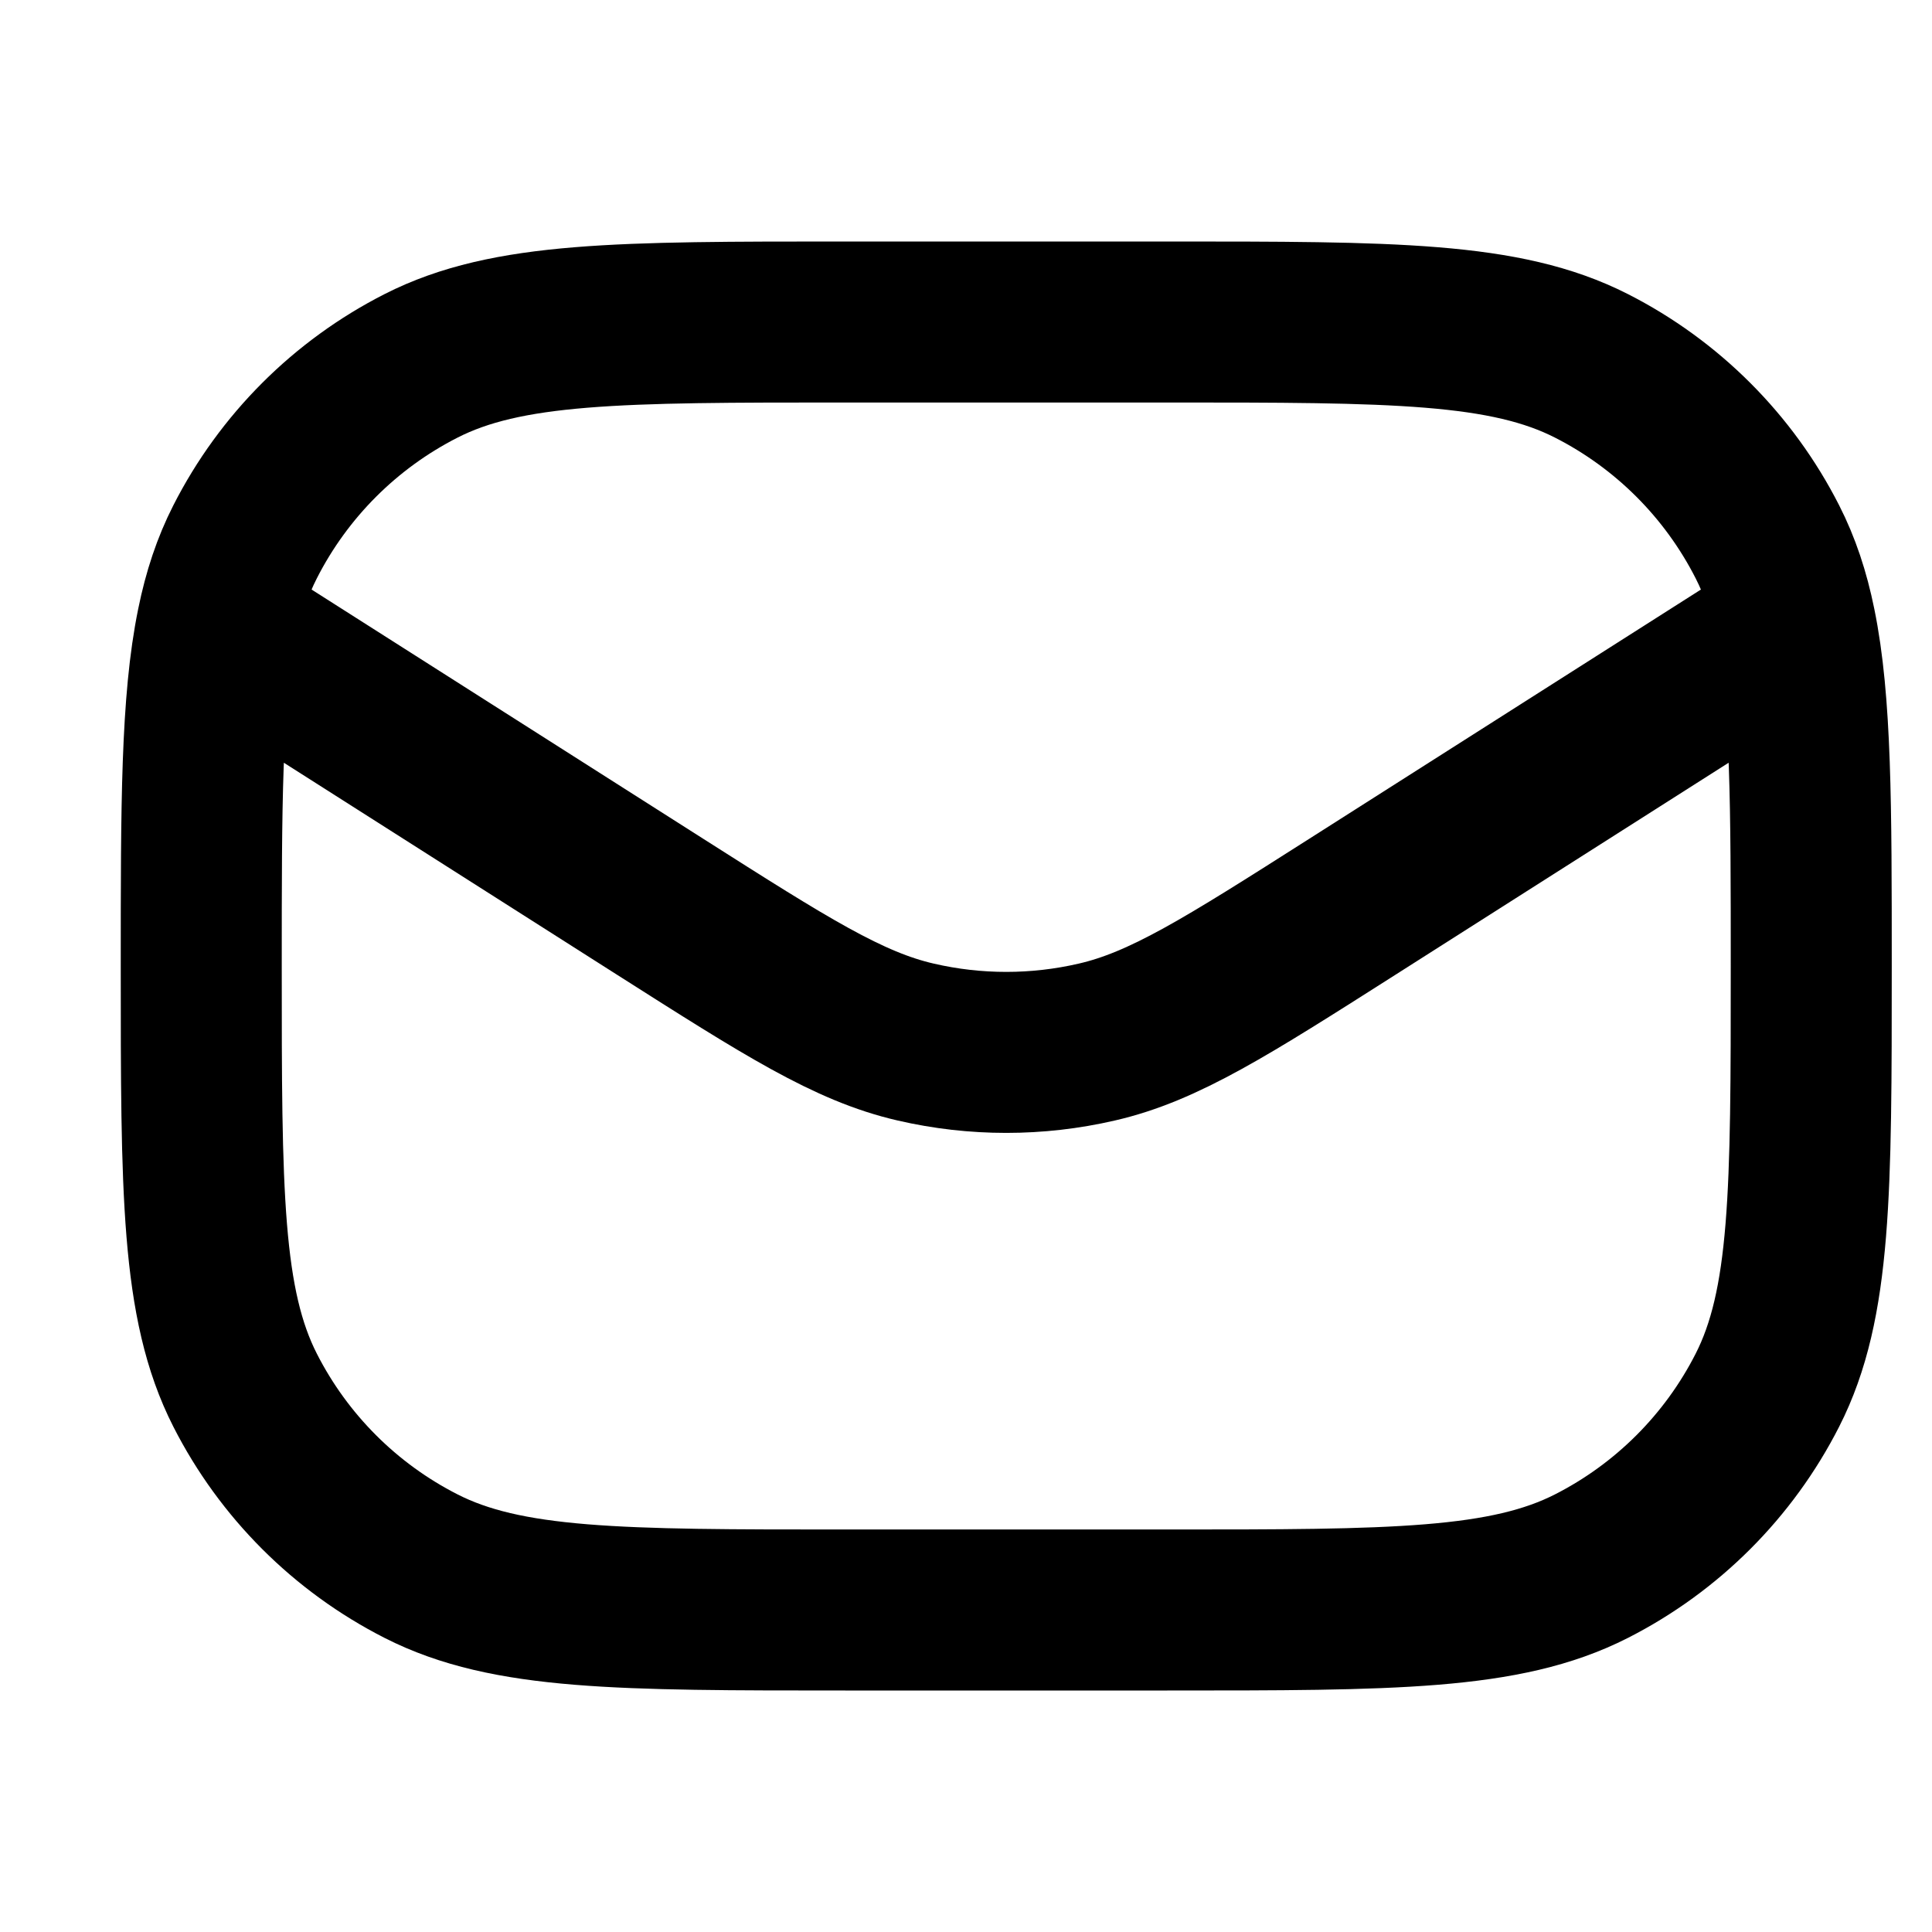 <svg xmlns="http://www.w3.org/2000/svg" viewBox="0 0 24 24" fill="none">
  <path
    d="M22.303 7.762L16.795 11.267C15.239 12.257 14.46 12.753 13.624 12.945C12.884 13.116 12.116 13.116 11.376 12.945C10.54 12.753 9.762 12.257 8.205 11.267L2.697 7.762M22.303 7.762C22.5 8.722 22.5 10.006 22.5 12C22.5 14.8 22.5 16.2 21.955 17.27C21.476 18.211 20.711 18.976 19.77 19.455C18.7 20 17.3 20 14.5 20H10.5C7.7 20 6.3 20 5.23 19.455C4.289 18.976 3.524 18.211 3.045 17.27C2.5 16.2 2.5 14.8 2.5 12C2.5 10.006 2.5 8.722 2.697 7.762M22.303 7.762C22.224 7.373 22.112 7.038 21.955 6.73C21.476 5.789 20.711 5.024 19.77 4.545C18.7 4 17.3 4 14.5 4H10.5C7.7 4 6.3 4 5.23 4.545C4.289 5.024 3.524 5.789 3.045 6.73C2.888 7.038 2.776 7.373 2.697 7.762"
    stroke-linejoin="round"
    stroke-linecap="round"
    stroke="currentColor"
    stroke-width="2"
  />
</svg>
